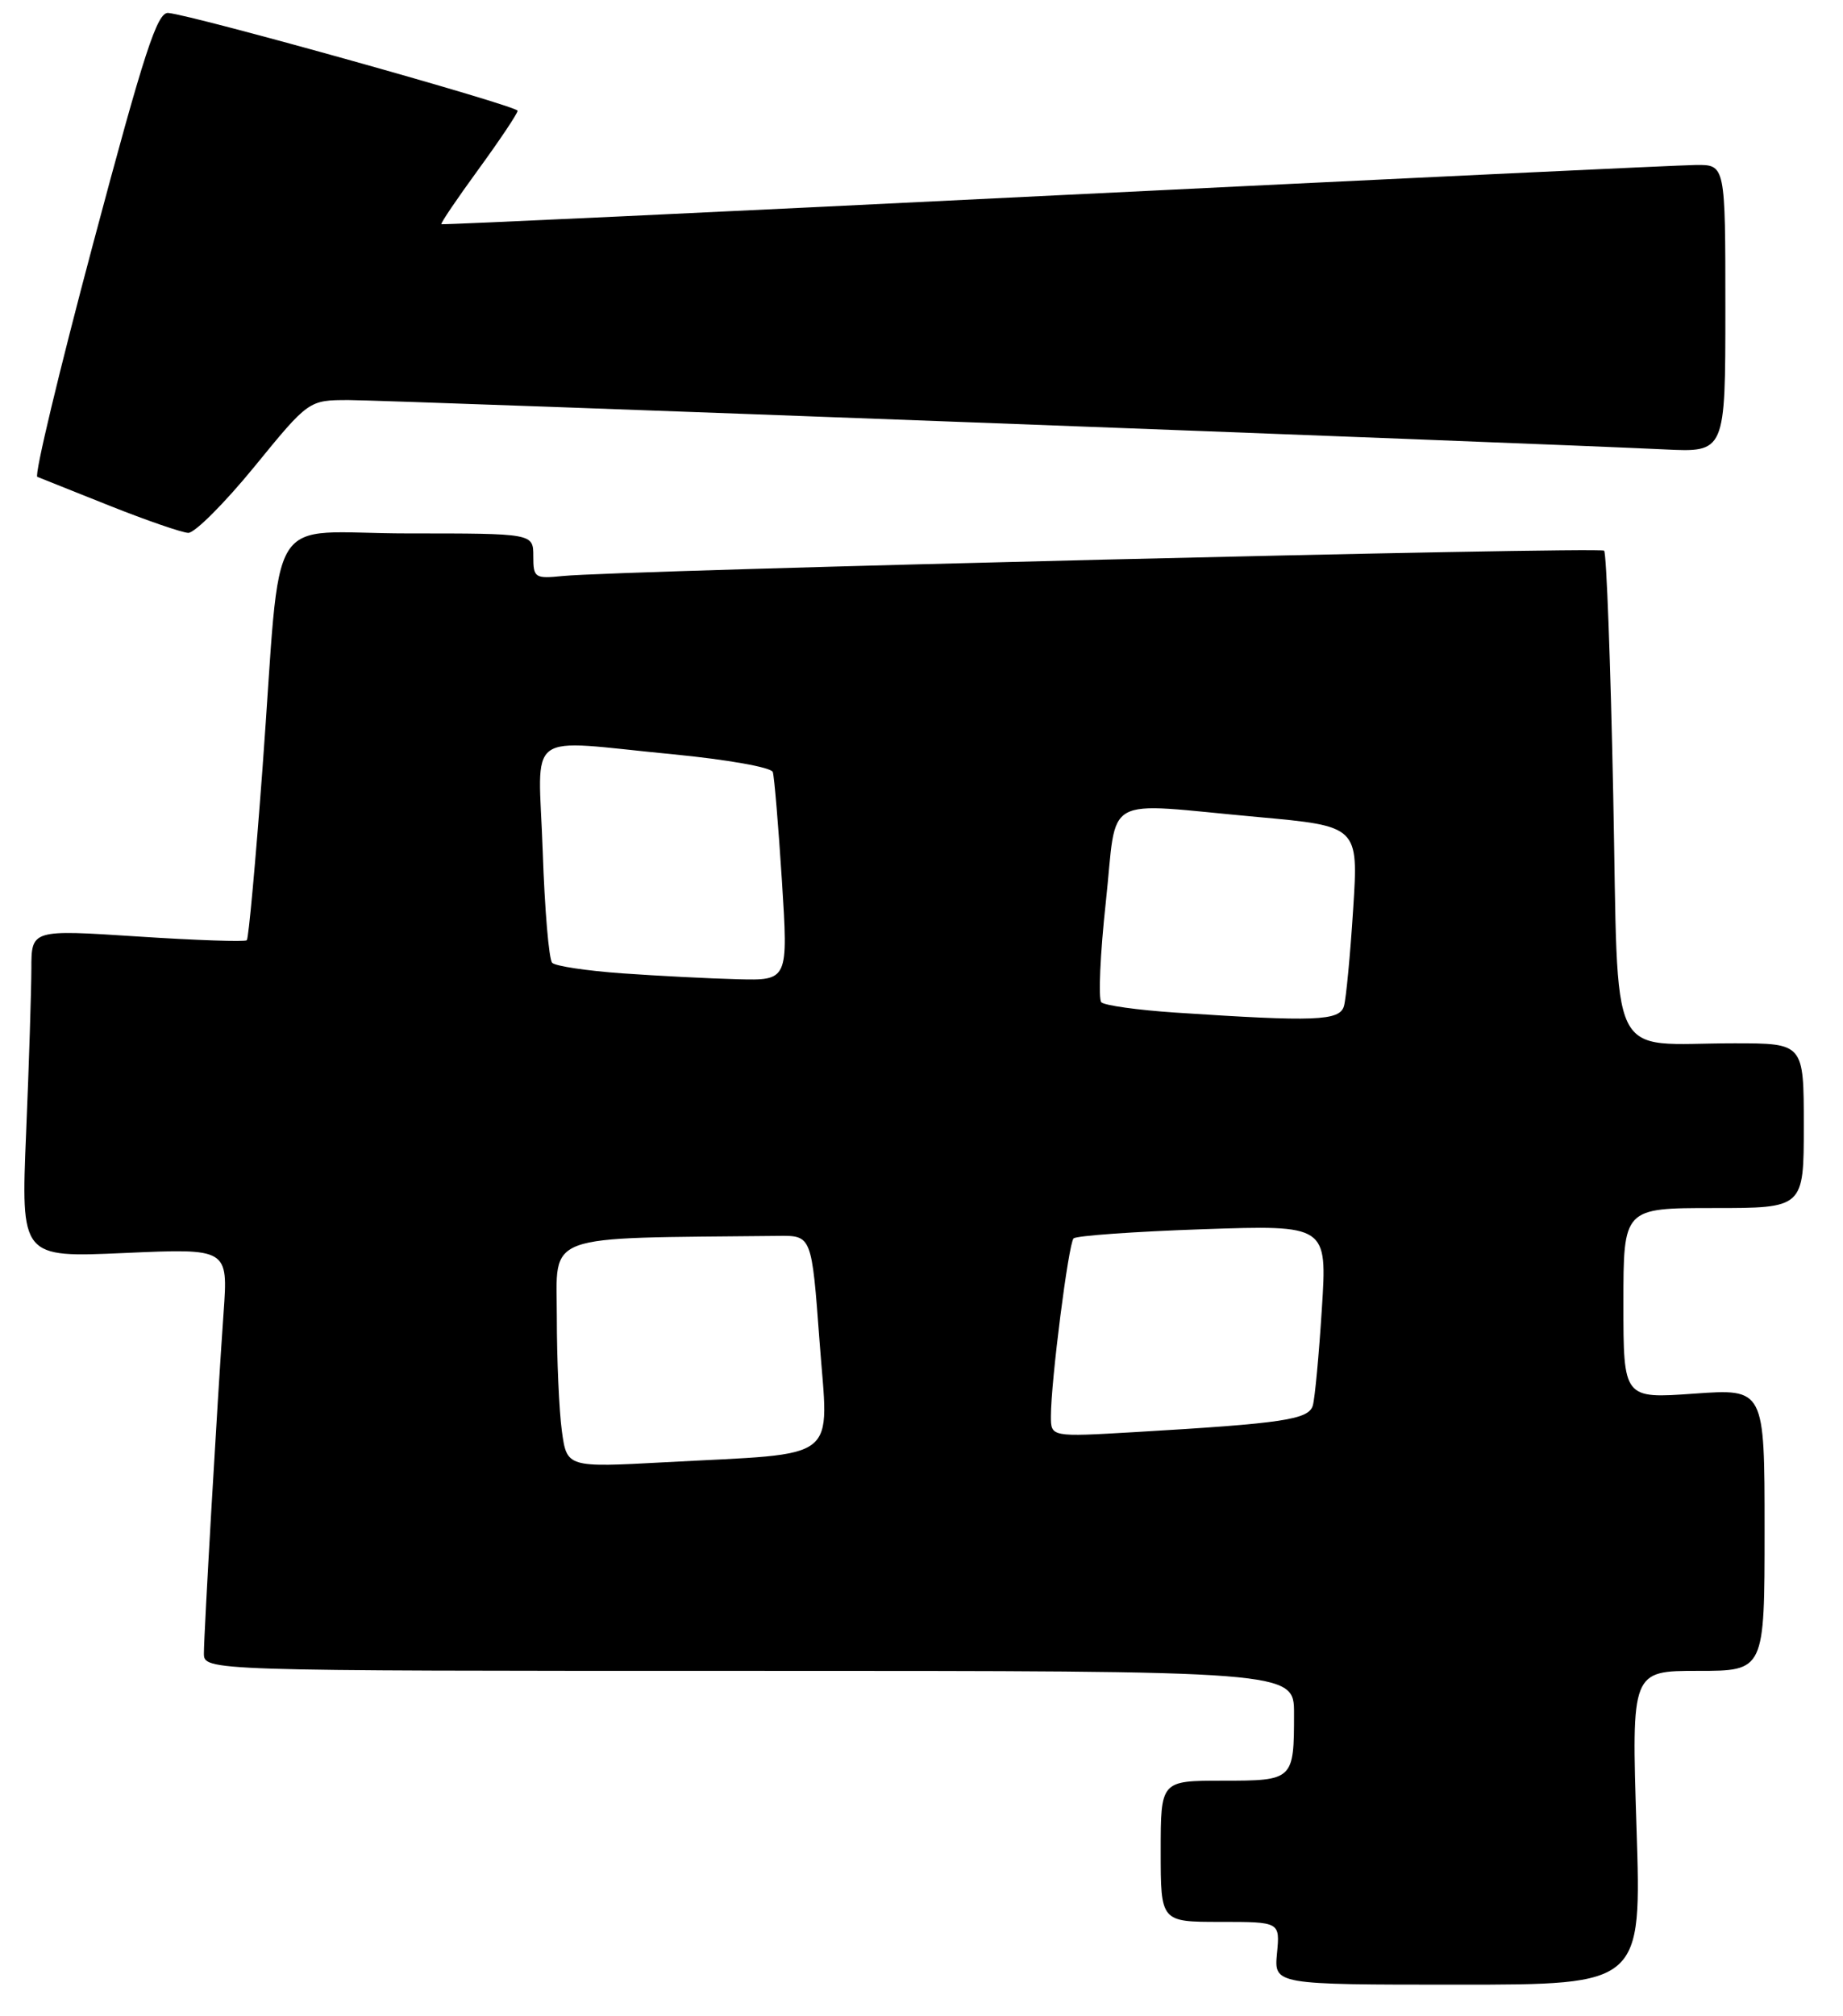 <?xml version="1.0" encoding="UTF-8" standalone="no"?>
<!DOCTYPE svg PUBLIC "-//W3C//DTD SVG 1.1//EN" "http://www.w3.org/Graphics/SVG/1.1/DTD/svg11.dtd" >
<svg xmlns="http://www.w3.org/2000/svg" xmlns:xlink="http://www.w3.org/1999/xlink" version="1.1" viewBox="0 0 235 257">
 <g >
 <path fill="currentColor"
d=" M 208.67 233.00 C 208.03 213.00 208.03 213.00 216.51 213.00 C 225.00 213.00 225.00 213.00 225.00 195.01 C 225.00 177.02 225.00 177.02 216.00 177.66 C 207.00 178.30 207.00 178.30 207.00 166.15 C 207.00 154.00 207.00 154.00 218.50 154.00 C 230.00 154.00 230.00 154.00 230.00 143.50 C 230.00 133.00 230.00 133.00 221.12 133.00 C 204.75 133.00 206.41 136.41 205.70 101.28 C 205.36 84.49 204.84 70.50 204.54 70.20 C 204.00 69.67 78.91 72.70 71.75 73.43 C 68.19 73.79 68.00 73.66 68.00 70.90 C 68.00 68.00 68.00 68.00 52.06 68.00 C 33.51 68.00 35.98 64.01 33.47 97.98 C 32.59 109.79 31.70 119.64 31.47 119.86 C 31.25 120.08 24.98 119.87 17.53 119.38 C 4.00 118.50 4.00 118.50 4.00 123.50 C 3.99 126.25 3.70 135.66 3.33 144.41 C 2.67 160.32 2.67 160.32 15.88 159.73 C 29.09 159.14 29.09 159.14 28.51 167.32 C 27.70 178.83 26.01 208.05 26.00 210.75 C 26.00 213.00 26.00 213.00 95.50 213.00 C 165.00 213.00 165.00 213.00 165.00 218.42 C 165.00 226.93 164.93 227.00 155.89 227.00 C 148.00 227.00 148.00 227.00 148.00 236.00 C 148.00 245.00 148.00 245.00 155.61 245.00 C 163.21 245.00 163.21 245.00 162.83 249.00 C 162.45 253.00 162.45 253.00 185.88 253.00 C 209.32 253.00 209.32 253.00 208.67 233.00 Z  M 32.44 59.49 C 39.37 51.00 39.37 51.00 44.50 51.00 C 49.31 51.00 195.47 56.48 212.25 57.29 C 220.00 57.67 220.00 57.67 220.00 39.33 C 220.00 21.00 220.00 21.00 216.25 21.03 C 214.19 21.05 177.40 22.80 134.50 24.91 C 91.60 27.03 56.40 28.68 56.28 28.58 C 56.15 28.47 58.29 25.32 61.03 21.56 C 63.76 17.81 66.00 14.46 66.00 14.12 C 65.99 13.50 24.69 1.94 21.45 1.65 C 20.05 1.53 18.40 6.58 11.89 31.00 C 7.56 47.23 4.35 60.63 4.76 60.79 C 5.17 60.95 9.32 62.61 14.00 64.48 C 18.68 66.34 23.18 67.89 24.00 67.93 C 24.82 67.96 28.62 64.16 32.44 59.49 Z  M 71.64 182.40 C 71.29 179.83 71.00 173.28 71.00 167.86 C 71.00 157.07 68.81 157.87 99.25 157.55 C 103.50 157.50 103.50 157.50 104.50 171.00 C 105.66 186.61 107.47 185.18 84.89 186.40 C 72.28 187.08 72.28 187.08 71.64 182.40 Z  M 134.00 180.54 C 134.00 176.12 136.24 158.54 136.89 157.87 C 137.23 157.53 144.64 157.00 153.36 156.70 C 169.23 156.16 169.23 156.16 168.55 166.83 C 168.18 172.70 167.66 178.25 167.40 179.16 C 166.88 180.97 163.66 181.45 144.75 182.56 C 134.00 183.19 134.00 183.19 134.00 180.54 Z  M 149.83 129.08 C 145.06 128.76 140.83 128.17 140.43 127.77 C 140.03 127.36 140.28 121.62 141.00 115.02 C 142.52 100.99 140.15 102.32 160.36 104.15 C 173.22 105.32 173.22 105.32 172.54 115.91 C 172.17 121.73 171.64 127.29 171.37 128.25 C 170.82 130.15 167.75 130.27 149.83 129.08 Z  M 79.33 124.08 C 74.84 123.76 70.82 123.16 70.41 122.74 C 69.99 122.33 69.45 115.92 69.20 108.49 C 68.66 92.74 66.54 94.31 85.85 96.16 C 92.75 96.83 98.35 97.82 98.54 98.42 C 98.73 99.02 99.25 105.24 99.70 112.25 C 100.51 125.00 100.51 125.00 94.01 124.83 C 90.43 124.74 83.82 124.40 79.33 124.08 Z "/>
</g>
</svg>